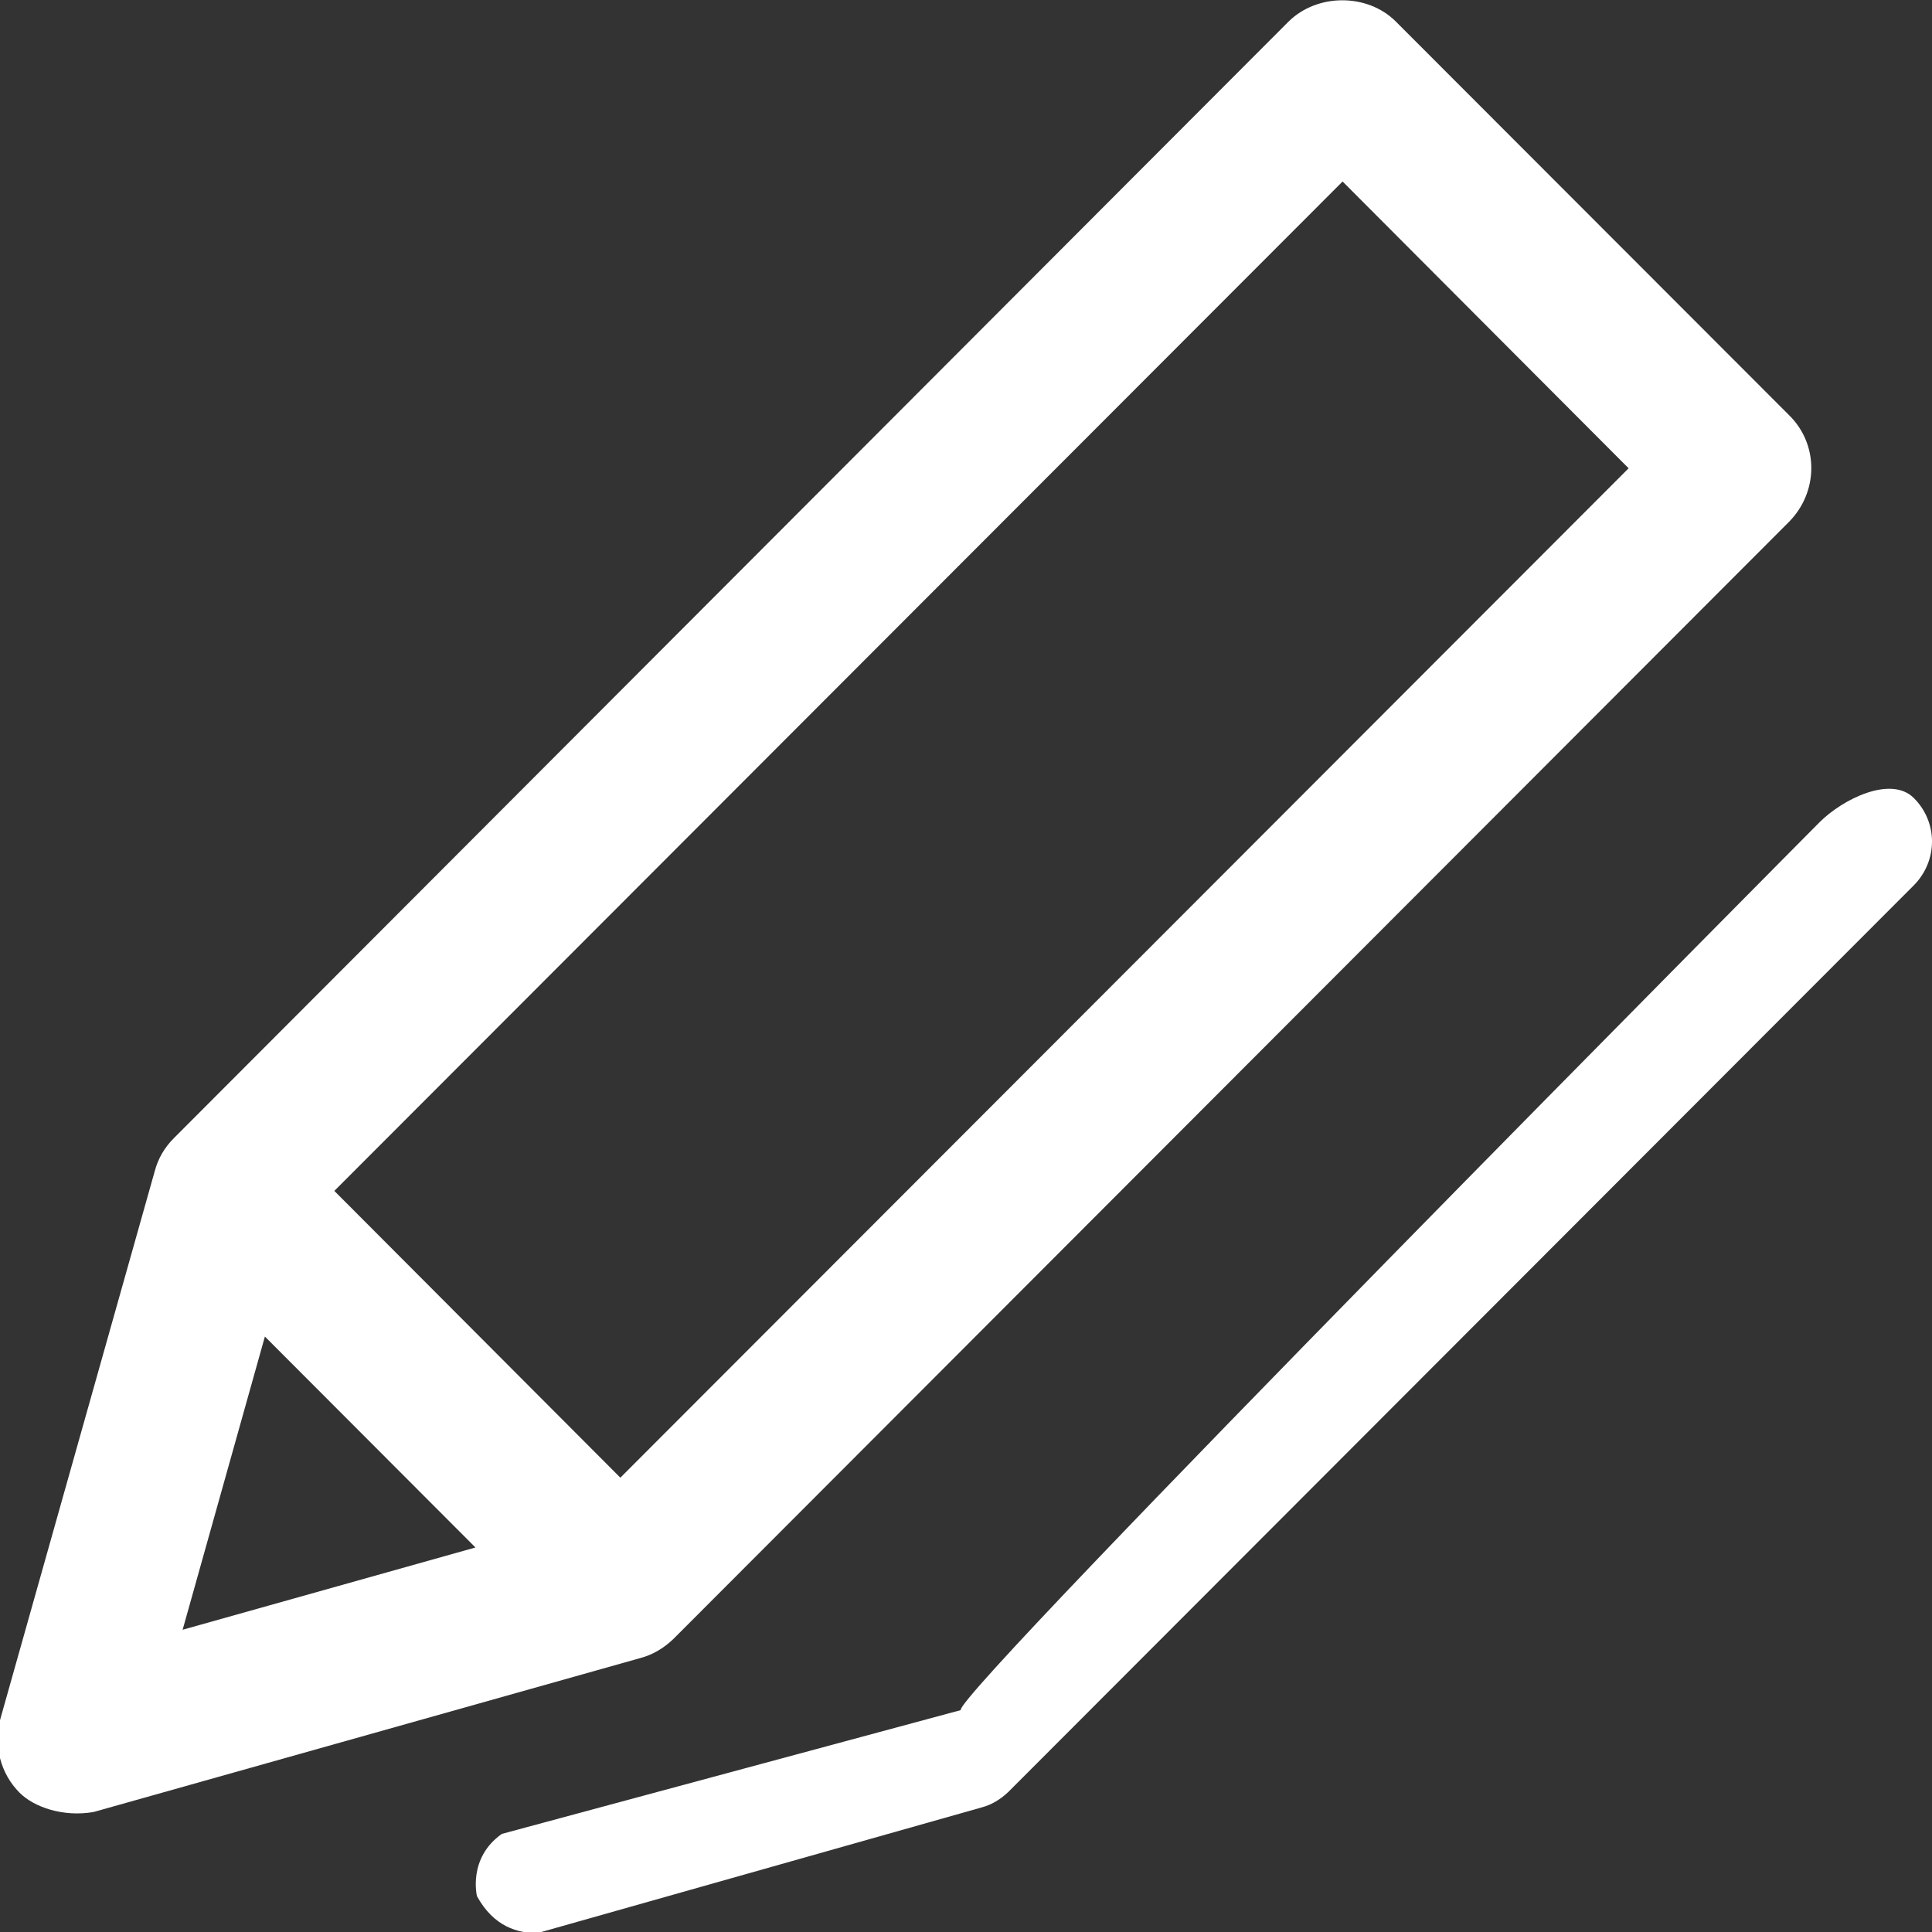 <?xml version="1.0" encoding="utf-8"?>
<!-- Generator: Adobe Illustrator 27.0.1, SVG Export Plug-In . SVG Version: 6.00 Build 0)  -->
<svg version="1.1" id="Layer_1" xmlns="http://www.w3.org/2000/svg" xmlns:xlink="http://www.w3.org/1999/xlink" x="0px" y="0px"
	 viewBox="0 0 512 512" style="enable-background:new 0 0 512 512;" xml:space="preserve">
<rect x="0" y="0" width="512" height="512" fill="#333333" stroke="none"/>
<style type="text/css">
	.st0{fill:#FFFFFF;}
</style>
<g>
	<g>
		<path class="st0" d="M164.4,391.6l-75.8-76L355.8,48.1l75.8,76L164.4,391.6L164.4,391.6z M70.2,354.2l55.8,55.9l-77.6,21.8
			L70.2,354.2L70.2,354.2z M474.1,110L369.9,5.7c-7.5-7.5-20.8-7.5-28.4,0L46.1,301.6c-2.5,2.5-4.2,5.4-5.1,8.8L0.1,455.5
			c-1.9,7,0,14.5,5.1,19.6c3.8,3.8,11.5,6.5,19.6,5.1l144.9-40.8c3.4-0.9,6.3-2.7,8.8-5.1L474,138.4C482,130.4,482,117.7,474.1,110
			L474.1,110z"/>
	</g>
</g>
<g>
	<g>
		<path class="st0" d="M507.2,211.5L507.2,211.5c-6.1-6.1-18.9,0.3-25,6.4c0,0-229.6,231.3-227.6,235.3L133,486
			c-9.1,6.4-6.6,16.5-6.6,16.5c4.5,8.2,10.9,9.8,16,9.8L260.1,479c2.7-0.7,5.1-2.2,7.1-4.1l240-240.3
			C513.6,228.1,513.6,217.9,507.2,211.5L507.2,211.5z"/>
	</g>
</g>
</svg>
